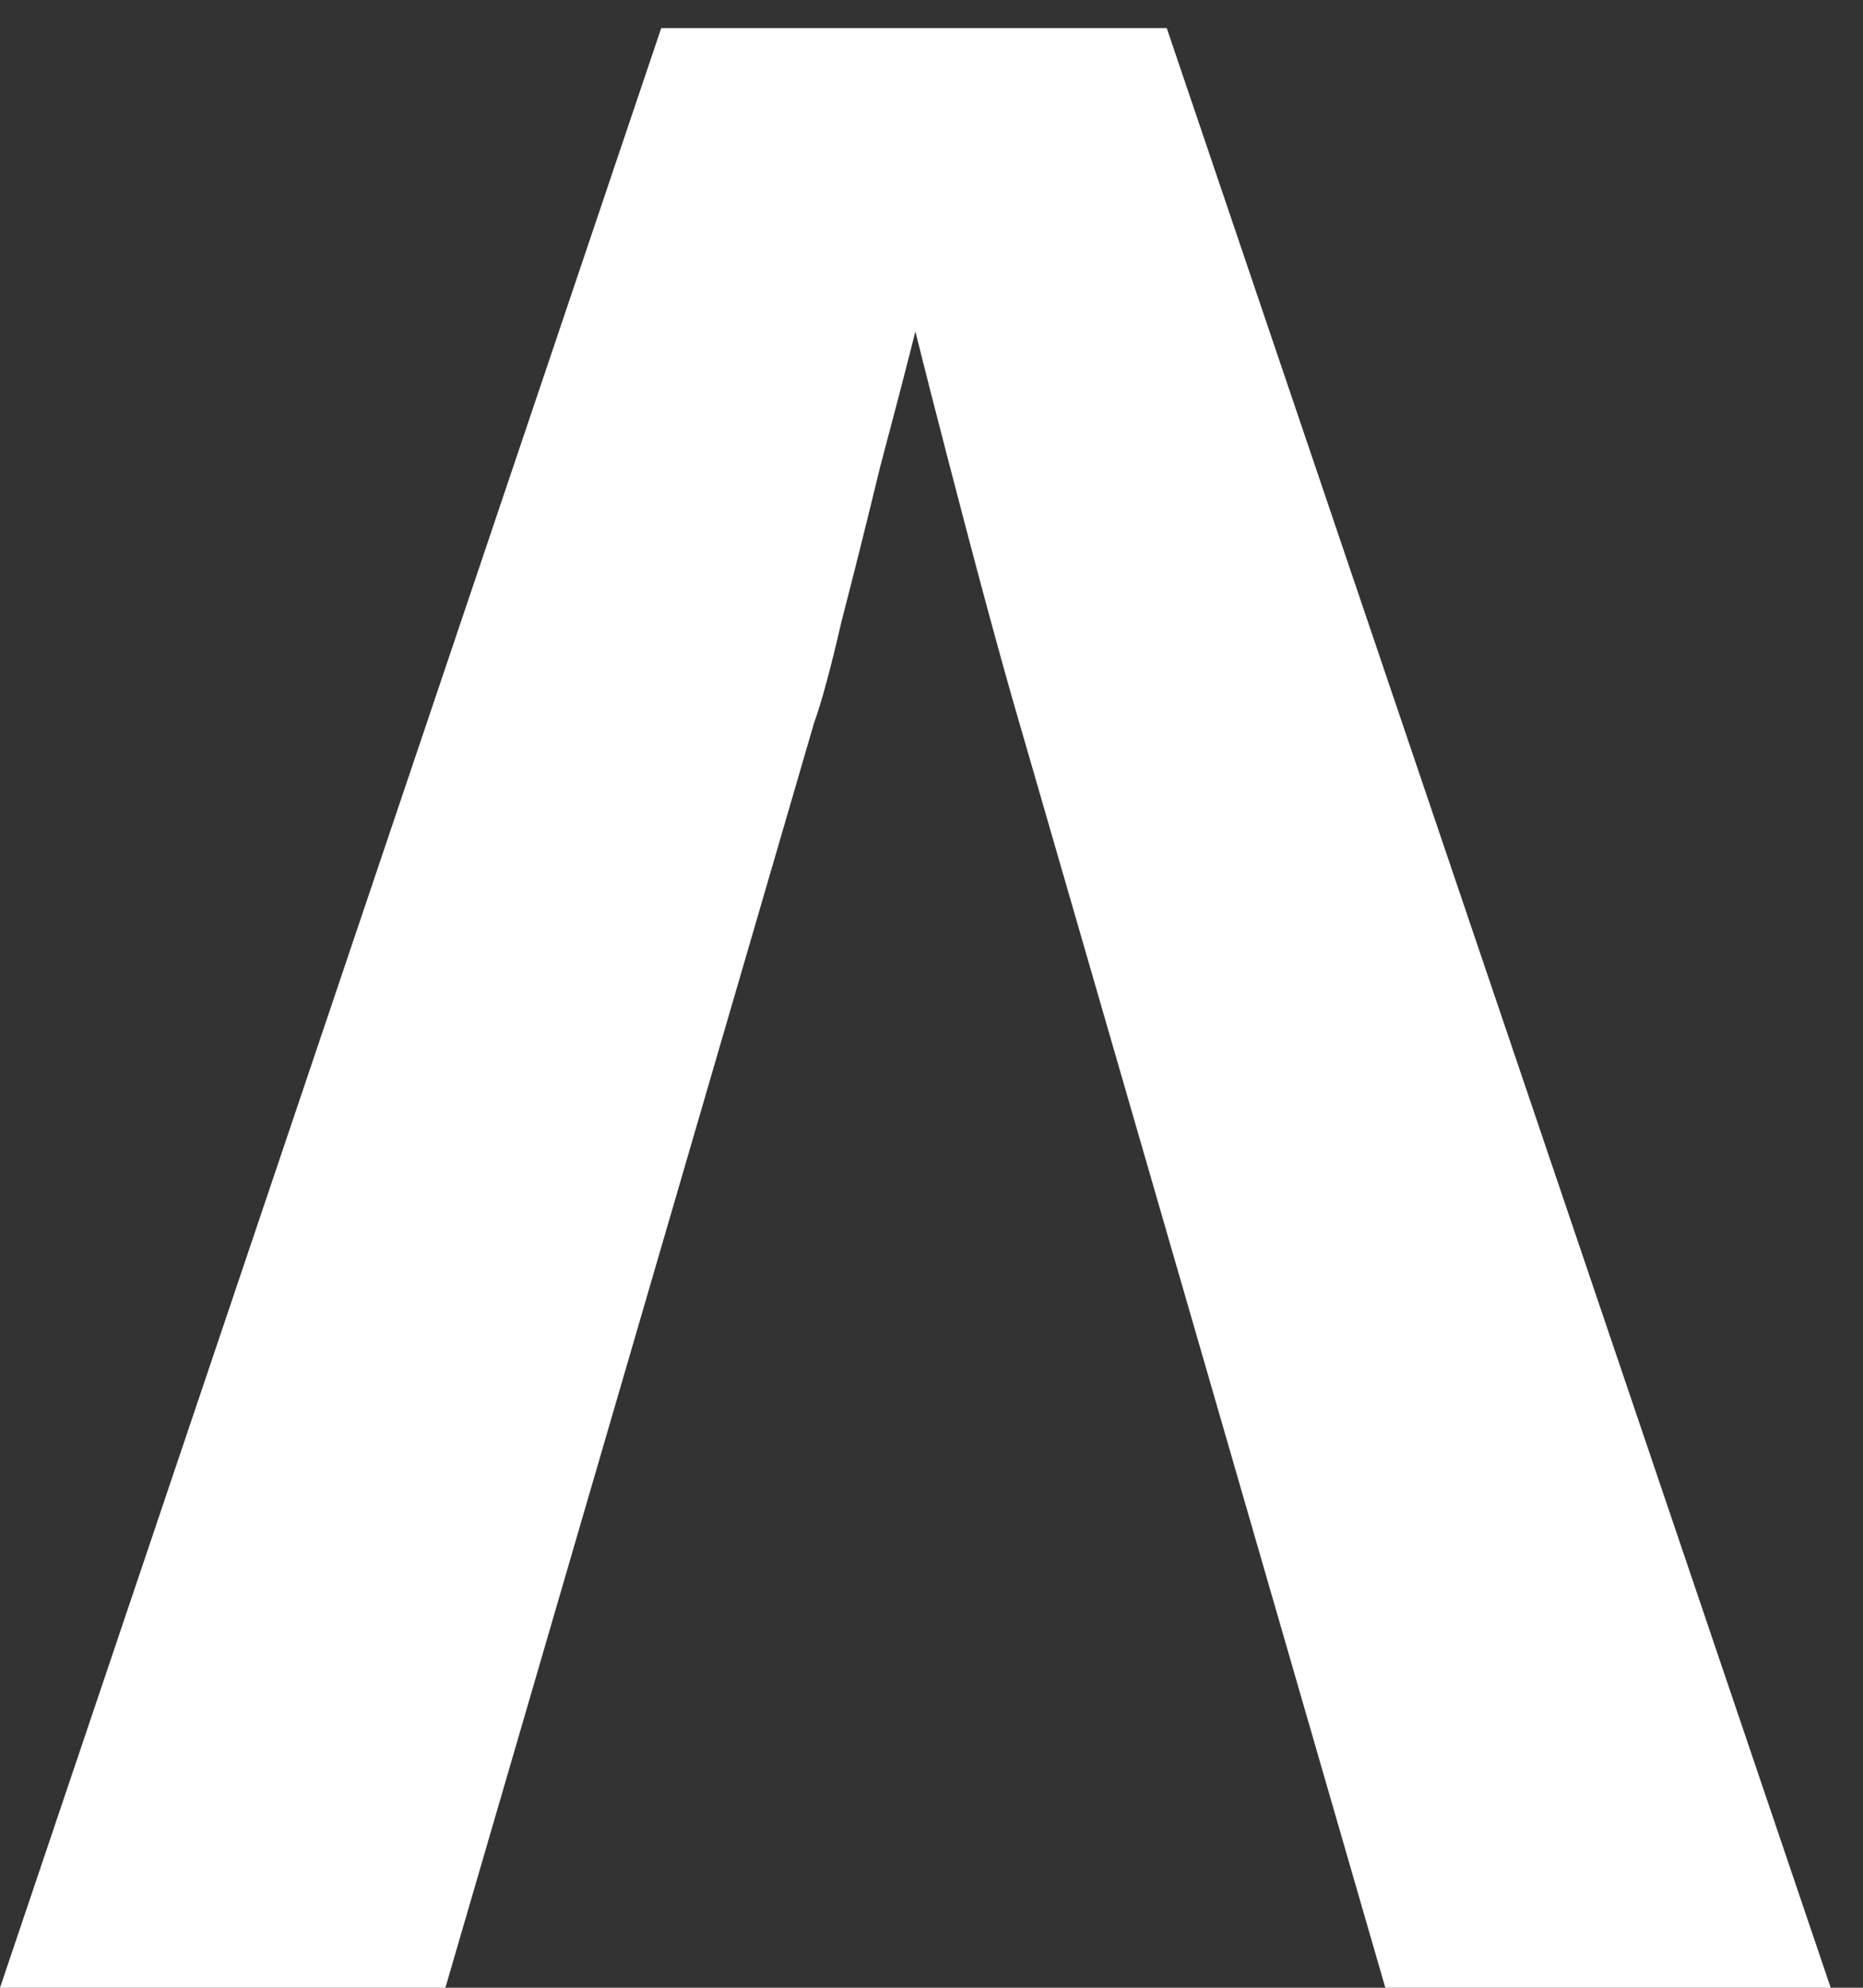 <svg width="15" height="16" viewBox="0 0 15 16" fill="none" xmlns="http://www.w3.org/2000/svg">
<rect x="0" y="0" width="15" height="16" fill="#333333" stroke="none"/>
<path d="M0 16L5.324 0.226H9.394L14.74 16H11.154L8.206 5.814C8.133 5.565 8.045 5.249 7.942 4.868C7.839 4.487 7.737 4.098 7.634 3.702C7.531 3.306 7.443 2.961 7.37 2.668C7.297 2.961 7.201 3.328 7.084 3.768C6.981 4.193 6.879 4.604 6.776 5C6.688 5.381 6.615 5.653 6.556 5.814L3.586 16H0Z" fill="white"/>
</svg>
